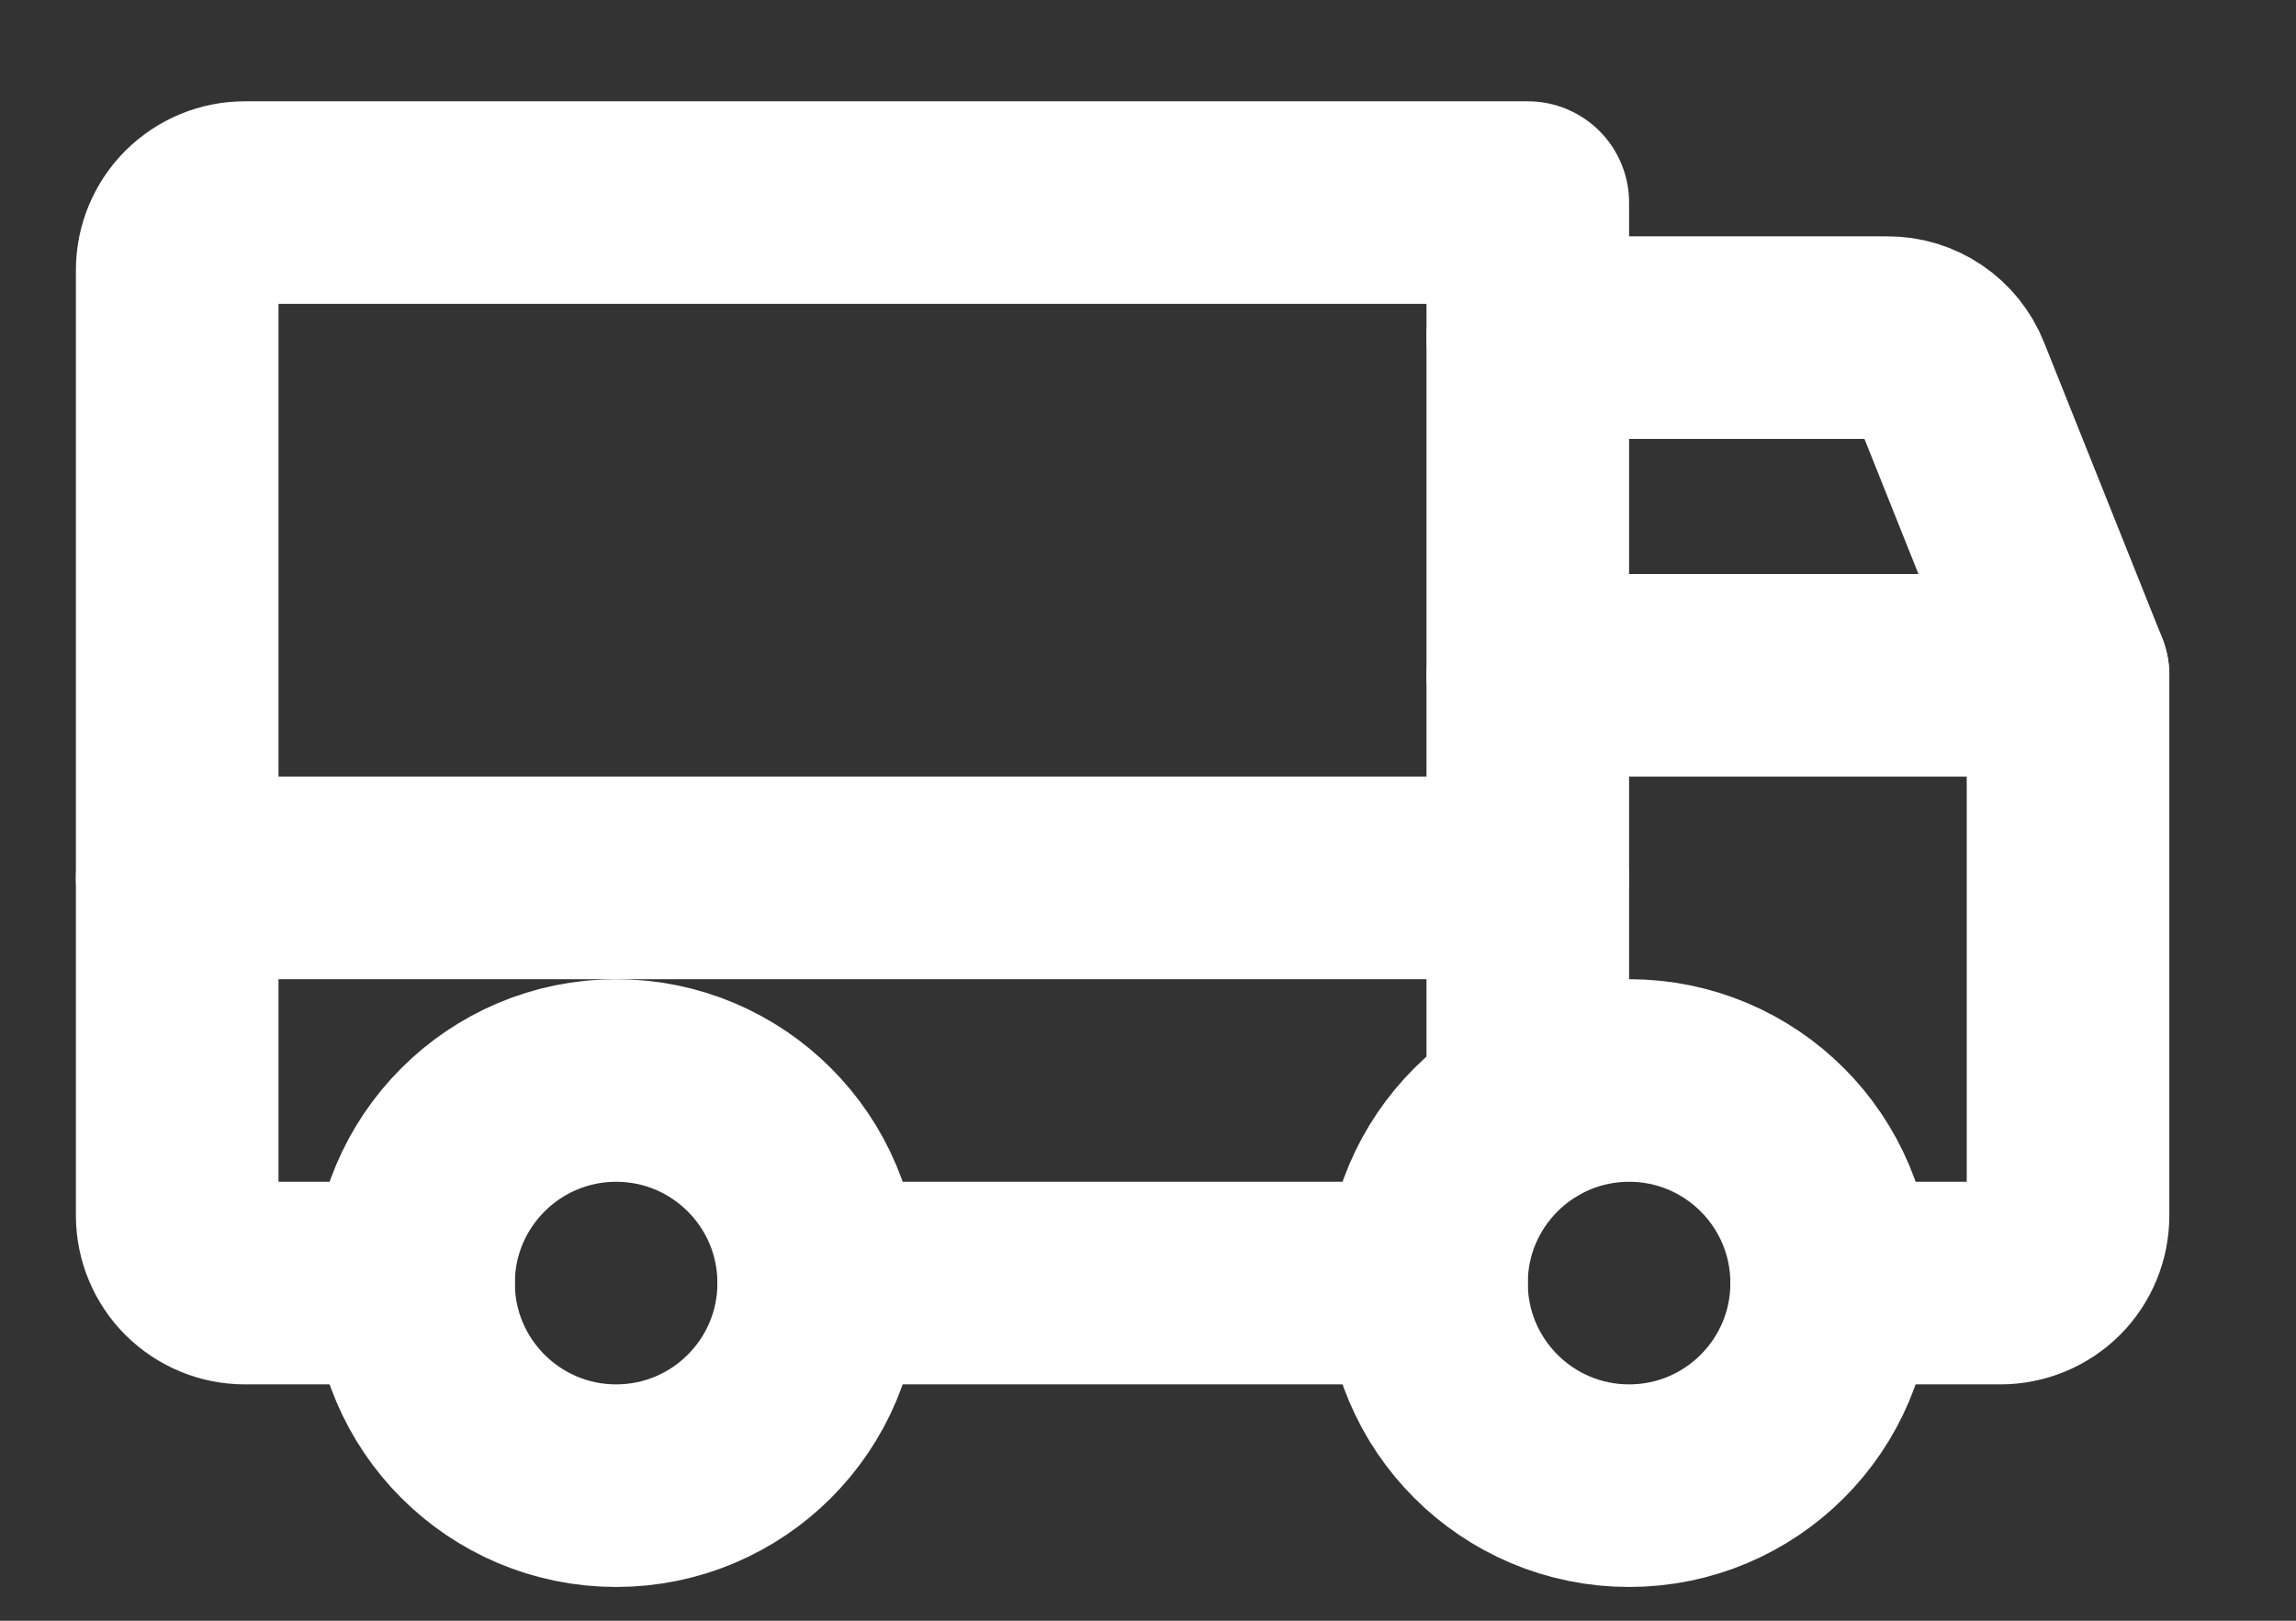 <svg width="17" height="12" viewBox="0 0 17 12" fill="none" xmlns="http://www.w3.org/2000/svg">
<rect x="0" y="0" width="17" height="12" fill="#333333" stroke="none"/>
<path d="M11.312 2.5H13.975C14.075 2.499 14.172 2.529 14.255 2.585C14.337 2.64 14.401 2.72 14.438 2.813L15.312 5" stroke="white" stroke-width="1.5" stroke-linecap="round" stroke-linejoin="round"/>
<path d="M1.312 6.5H11.312" stroke="white" stroke-width="1.5" stroke-linecap="round" stroke-linejoin="round"/>
<path d="M12.062 11C12.891 11 13.562 10.328 13.562 9.5C13.562 8.672 12.891 8 12.062 8C11.234 8 10.562 8.672 10.562 9.5C10.562 10.328 11.234 11 12.062 11Z" stroke="white" stroke-width="1.5" stroke-linecap="round" stroke-linejoin="round"/>
<path d="M4.562 11C5.391 11 6.062 10.328 6.062 9.5C6.062 8.672 5.391 8 4.562 8C3.734 8 3.062 8.672 3.062 9.5C3.062 10.328 3.734 11 4.562 11Z" stroke="white" stroke-width="1.5" stroke-linecap="round" stroke-linejoin="round"/>
<path d="M10.562 9.5H6.062" stroke="white" stroke-width="1.5" stroke-linecap="round" stroke-linejoin="round"/>
<path d="M3.062 9.5H1.812C1.68 9.5 1.553 9.447 1.459 9.354C1.365 9.26 1.312 9.133 1.312 9V2C1.312 1.867 1.365 1.74 1.459 1.646C1.553 1.553 1.68 1.5 1.812 1.5H11.312V8.2" stroke="white" stroke-width="1.5" stroke-linecap="round" stroke-linejoin="round"/>
<path d="M11.312 5H15.312V9C15.312 9.133 15.26 9.26 15.166 9.354C15.072 9.447 14.945 9.5 14.812 9.5H13.562" stroke="white" stroke-width="1.5" stroke-linecap="round" stroke-linejoin="round"/>
</svg>
